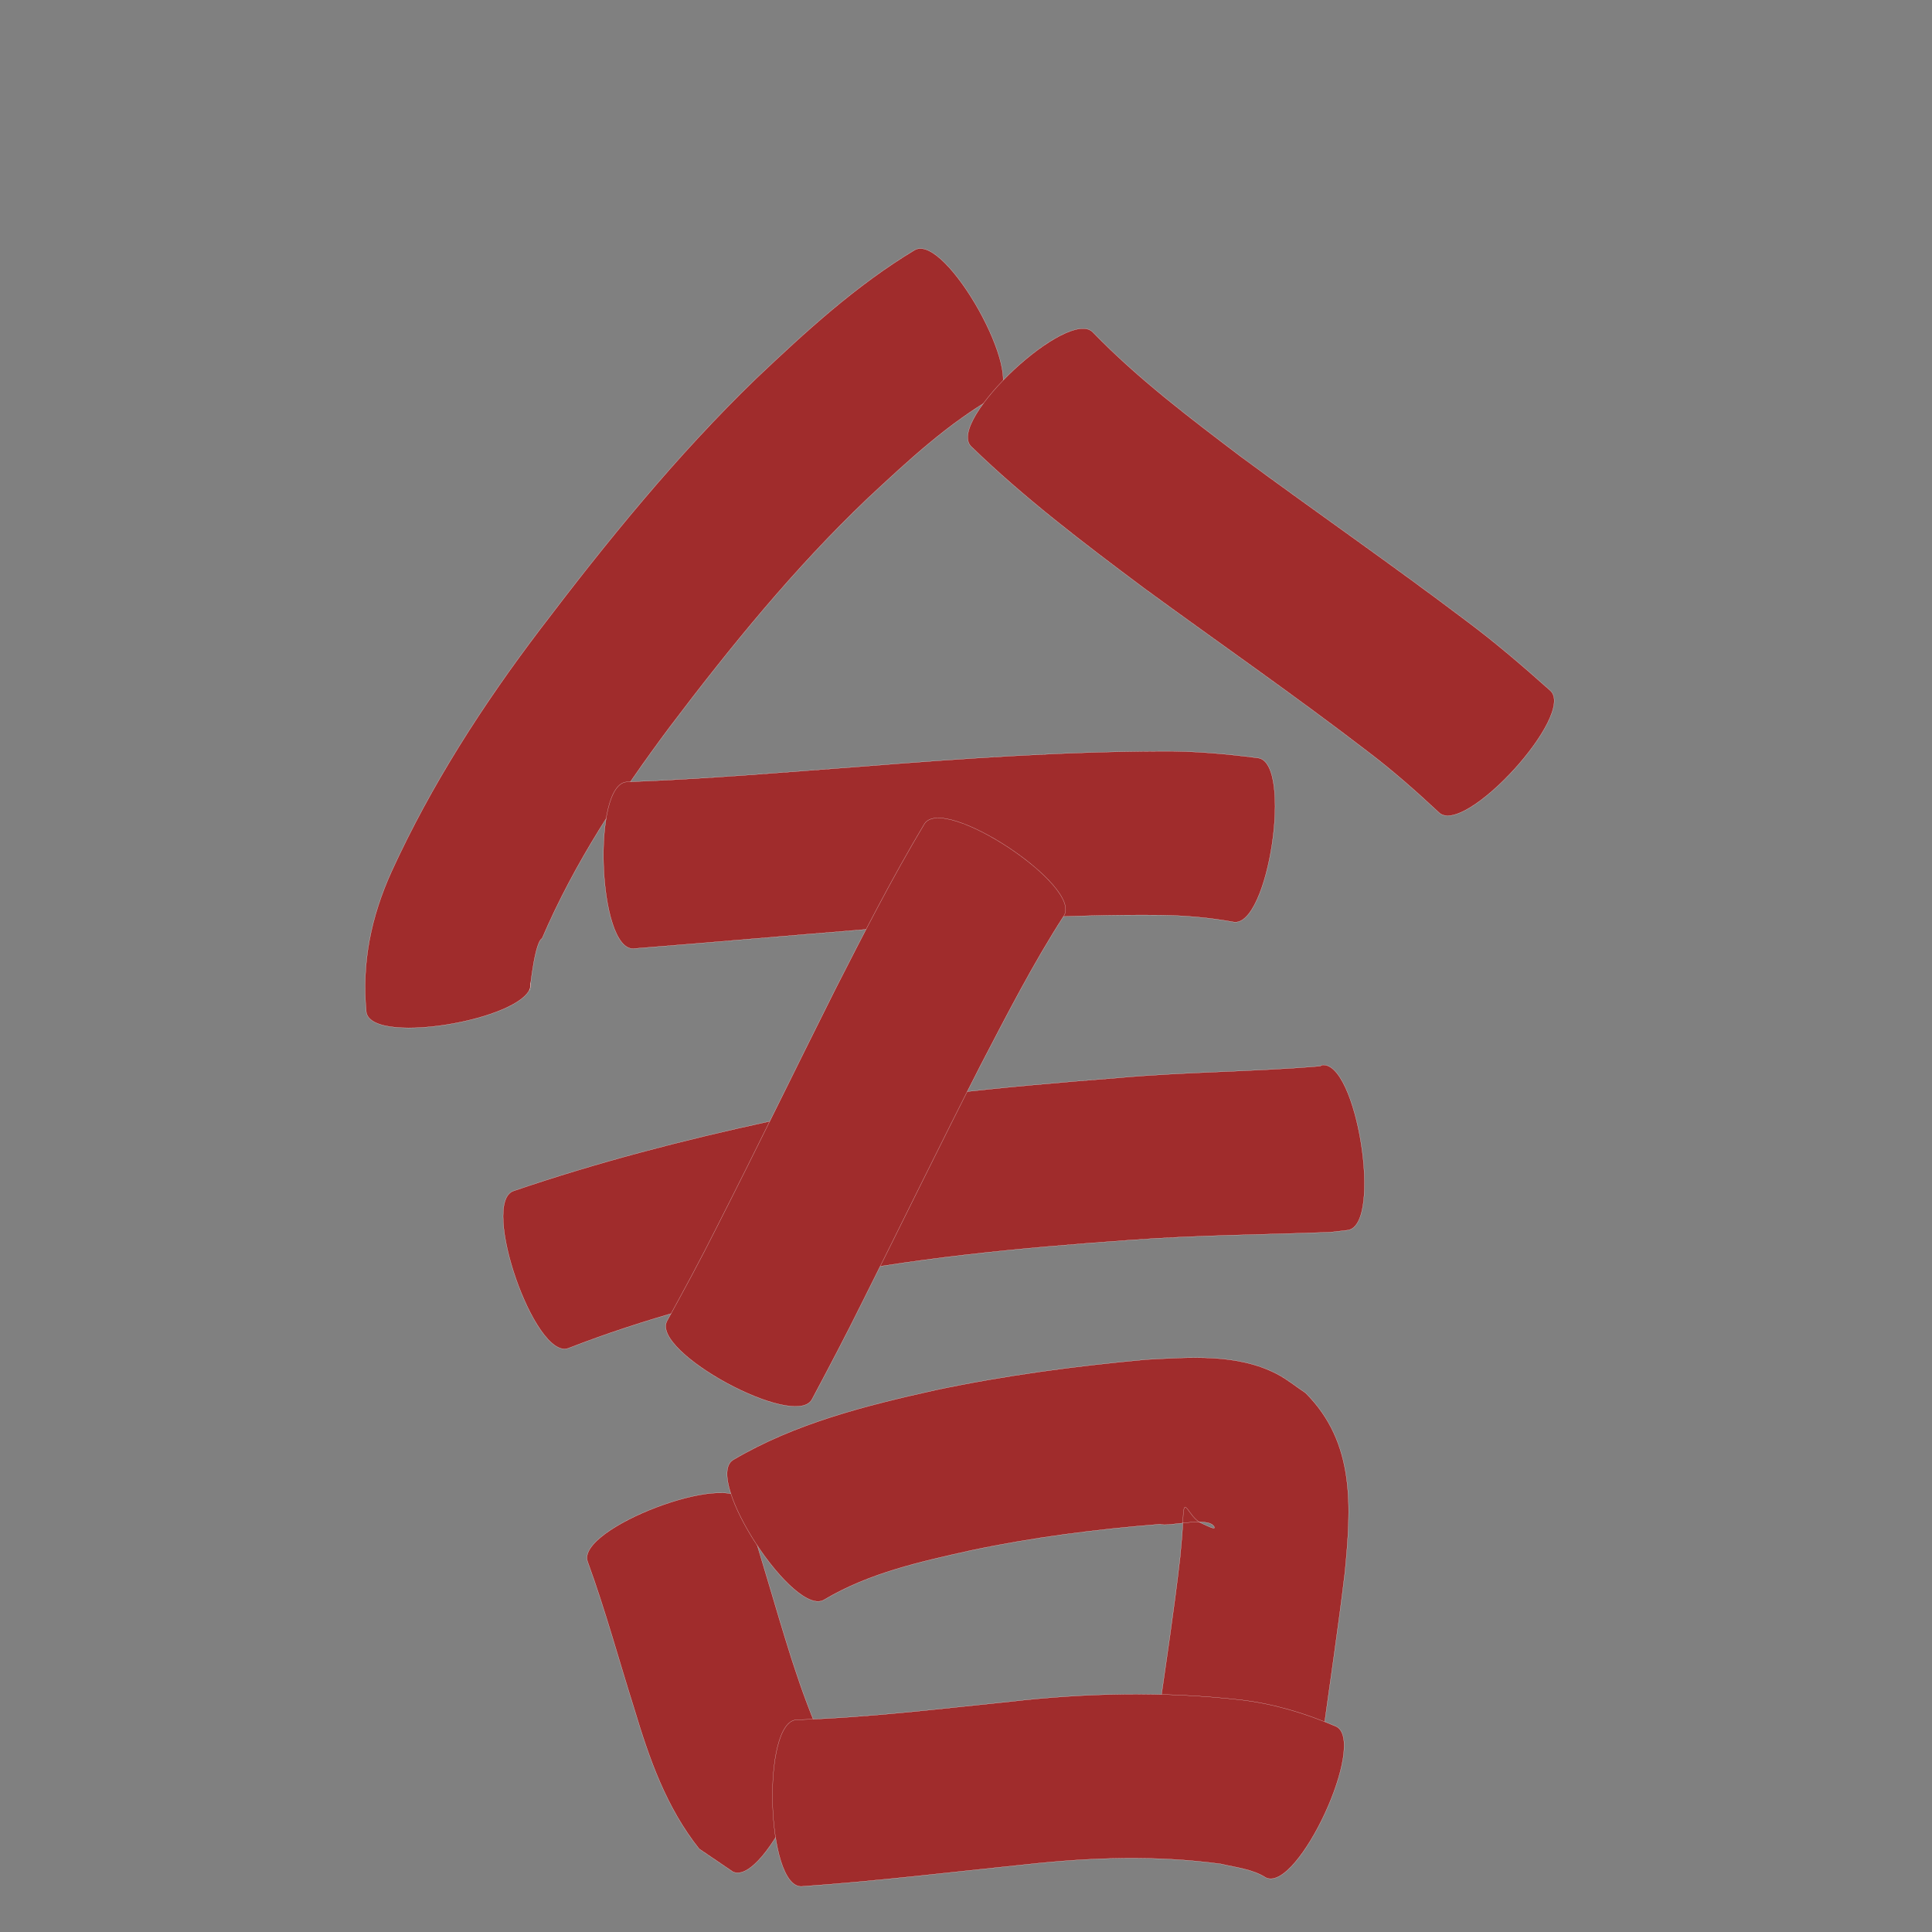 <?xml version="1.0" encoding="utf-8" ?>

<!DOCTYPE svg PUBLIC "-//W3C//DTD SVG 1.1//EN" 
  "http://www.w3.org/Graphics/SVG/1.1/DTD/svg11.dtd">
<svg 
    xmlns="http://www.w3.org/2000/svg"
    xmlns:xlink="http://www.w3.org/1999/xlink"
    xmlns:sodipodi="http://sodipodi.sourceforge.net/DTD/sodipodi-0.dtd"
    xmlns:inkscape="http://www.inkscape.org/namespaces/inkscape"
    width="1024" height="1024" id="U820D">
<rect width="100%" height="100%" fill="#808080" stroke="none"/>
<path d="m 8720.064,42193.777 c -25.32,14.365 -46.738,34.394 -67.917,54.105 -39.058,37.142 -73.065,79.014 -105.521,121.91 -26.05,34.947 -50.13,71.464 -67.321,111.614 -4.793,2.263 -7.528,39.744 -6.044,23.266 3.378,18.475 -83.717,34.398 -87.094,15.923 l 0,0 c -2.515,-26.232 2.442,-50.546 13.375,-74.688 20.943,-45.739 48.114,-88.048 78.523,-128.095 35.458,-46.679 72.461,-92.336 114.676,-133.156 26.222,-24.845 53.006,-49.454 84.109,-68.165 16.395,-9.167 59.609,68.119 43.214,77.286 z" id="path11859" inkscape:connector-curvature="0" style="fill:#a02c2c;fill-opacity:1;fill-rule:nonzero;stroke:#f9f9f9;stroke-width:0.1;stroke-miterlimit:4;stroke-dasharray:none" transform="translate(-8192, -41984)"/><path d="m 8771.312,42160.172 c 23.914,24.673 51.485,45.46 78.802,66.165 39.639,29.235 80.133,57.265 119.414,86.986 15.368,11.474 29.883,23.972 44.182,36.728 13.726,12.501 -45.203,77.206 -58.929,64.705 l 0,0 c -12.153,-11.357 -24.615,-22.356 -37.881,-32.422 -38.909,-29.923 -79.267,-57.842 -118.872,-86.823 -31.564,-23.62 -63.132,-47.493 -91.444,-75.024 -12.795,-13.731 51.934,-74.046 64.729,-60.315 z" id="path11861" inkscape:connector-curvature="0" style="fill:#a02c2c;fill-opacity:1;fill-rule:nonzero;stroke:#f9f9f9;stroke-width:0.1;stroke-miterlimit:4;stroke-dasharray:none" transform="translate(-8192, -41984)"/><path d="m 8524.311,42398.436 c 41.6,-1.547 83.103,-5.1 124.61,-8.195 52.824,-4.174 105.68,-7.896 158.684,-8.088 17.204,-0.147 34.26,1.398 51.288,3.601 18.442,2.751 5.472,89.686 -12.969,86.934 l 0,0 c -12.75,-2.337 -25.611,-3.433 -38.587,-3.645 -50.688,-0.541 -101.246,3.04 -151.743,7.167 -42.644,3.439 -85.261,7.194 -127.91,10.579 -18.743,0.716 -22.115,-87.638 -3.372,-88.353 z" id="path11863" inkscape:connector-curvature="0" style="fill:#a02c2c;fill-opacity:1;fill-rule:nonzero;stroke:#f9f9f9;stroke-width:0.1;stroke-miterlimit:4;stroke-dasharray:none" transform="translate(-8192, -41984)"/><path d="m 8464.17,42615.227 c 44.288,-15.137 89.522,-26.85 135.224,-36.779 61.059,-12.383 123.128,-18.33 185.161,-23.152 35.674,-3.239 71.576,-3.196 107.254,-6.239 0.245,-0.178 0.491,-0.356 0.737,-0.534 18.557,-2.948 32.453,84.532 13.896,87.48 l 0,0 c -3.127,0.357 -6.254,0.715 -9.382,1.073 -35.367,1.363 -70.786,1.551 -106.1,4.192 -58.006,4.125 -116.054,9.481 -173.089,21.263 -42.299,9.41 -84.298,20.333 -124.736,36.116 -17.696,6.144 -46.661,-77.275 -28.965,-83.42 z" id="path11865" inkscape:connector-curvature="0" style="fill:#a02c2c;fill-opacity:1;fill-rule:nonzero;stroke:#f9f9f9;stroke-width:0.1;stroke-miterlimit:4;stroke-dasharray:none" transform="translate(-8192, -41984)"/><path d="m 8755.817,42469.502 c -16.271,25.27 -30.003,52.092 -43.878,78.723 -21.367,41.787 -41.851,84.017 -62.919,125.955 -8.567,17.339 -17.565,34.455 -26.656,51.522 -8.823,16.296 -85.646,-25.297 -76.822,-41.593 l 0,0 c 8.937,-16.224 17.749,-32.514 26.045,-49.078 21.388,-42.027 41.979,-84.45 63.102,-126.61 15.104,-29.629 30.224,-59.302 47.326,-87.844 10.379,-15.656 84.18,33.269 73.802,48.925 z" id="path11867" inkscape:connector-curvature="0" style="fill:#a02c2c;fill-opacity:1;fill-rule:nonzero;stroke:#f9f9f9;stroke-width:0.1;stroke-miterlimit:4;stroke-dasharray:none" transform="translate(-8192, -41984)"/><path d="m 8586.218,42780.382 c 8.998,27.353 16.527,55.149 25.25,82.589 1.503,4.499 2.95,9.016 4.508,13.496 2.128,6.116 5.597,15.528 8.233,21.644 3.576,8.297 4.921,9.502 5.083,9.161 0.484,-1.017 -0.942,-2.047 -1.413,-3.07 -3.48,-2.907 -6.959,-5.814 -10.439,-8.721 17.102,7.838 -19.848,88.455 -36.95,80.617 l 0,0 c -5.971,-4.049 -11.942,-8.098 -17.913,-12.147 -17.454,-21.977 -26.509,-47.822 -34.511,-74.552 -8.175,-25.874 -15.269,-52.114 -24.587,-77.607 -6.663,-17.551 76.075,-48.961 82.738,-31.41 z" id="path11869" inkscape:connector-curvature="0" style="fill:#a02c2c;fill-opacity:1;fill-rule:nonzero;stroke:#f9f9f9;stroke-width:0.1;stroke-miterlimit:4;stroke-dasharray:none" transform="translate(-8192, -41984)"/><path d="m 8580.445,42757.85 c 32.964,-19.487 70.258,-28.821 107.277,-37.061 36.859,-7.8 74.223,-12.744 111.715,-16.189 22.908,-1.188 48.169,-3.378 69.367,7.622 5.385,2.795 10.11,6.708 15.166,10.062 26.613,26.567 24.136,60.759 20.851,95.216 -3.507,29.286 -7.884,58.459 -11.891,87.68 -2.102,18.87 -5.07,37.36 -11.088,55.376 -6.493,17.589 -89.41,-13.02 -82.916,-30.609 l 0,0 c 6.869,-10.061 3.056,-25.923 7.131,-36.955 3.994,-27.837 8.236,-55.649 11.427,-83.592 0.885,-9.903 1.173,-11.616 1.556,-20.91 0.52,-12.627 2.706,-0.563 9.516,2.745 2.246,0.925 8.142,4.148 7.006,2.001 -3.084,-5.832 -24.536,0.245 -28.612,-1.386 -33.678,2.677 -67.241,6.905 -100.318,13.908 -26.612,5.92 -53.933,11.927 -77.617,26.032 -15.685,10.303 -64.254,-63.637 -48.569,-73.94 z" id="path11871" inkscape:connector-curvature="0" style="fill:#a02c2c;fill-opacity:1;fill-rule:nonzero;stroke:#f9f9f9;stroke-width:0.1;stroke-miterlimit:4;stroke-dasharray:none" transform="translate(-8192, -41984)"/><path d="m 8614.296,42895.526 c 37.769,-1.153 75.319,-5.803 112.884,-9.608 40.827,-4.702 81.794,-5.54 122.619,-0.931 17.506,2.08 34.134,7.116 50.259,14.012 17.021,7.861 -20.04,88.099 -37.06,80.237 l 0,0 c -7.037,-4.556 -15.896,-5.397 -23.858,-7.301 -34.29,-4.662 -68.811,-3.499 -103.176,0.26 -39.709,4.064 -79.352,8.869 -119.18,11.656 -18.736,0.528 -21.224,-87.797 -2.488,-88.325 z" id="path11873" inkscape:connector-curvature="0" style="fill:#a02c2c;fill-opacity:1;fill-rule:nonzero;stroke:#f9f9f9;stroke-width:0.1;stroke-miterlimit:4;stroke-dasharray:none" transform="translate(-8192, -41984)"/></svg>